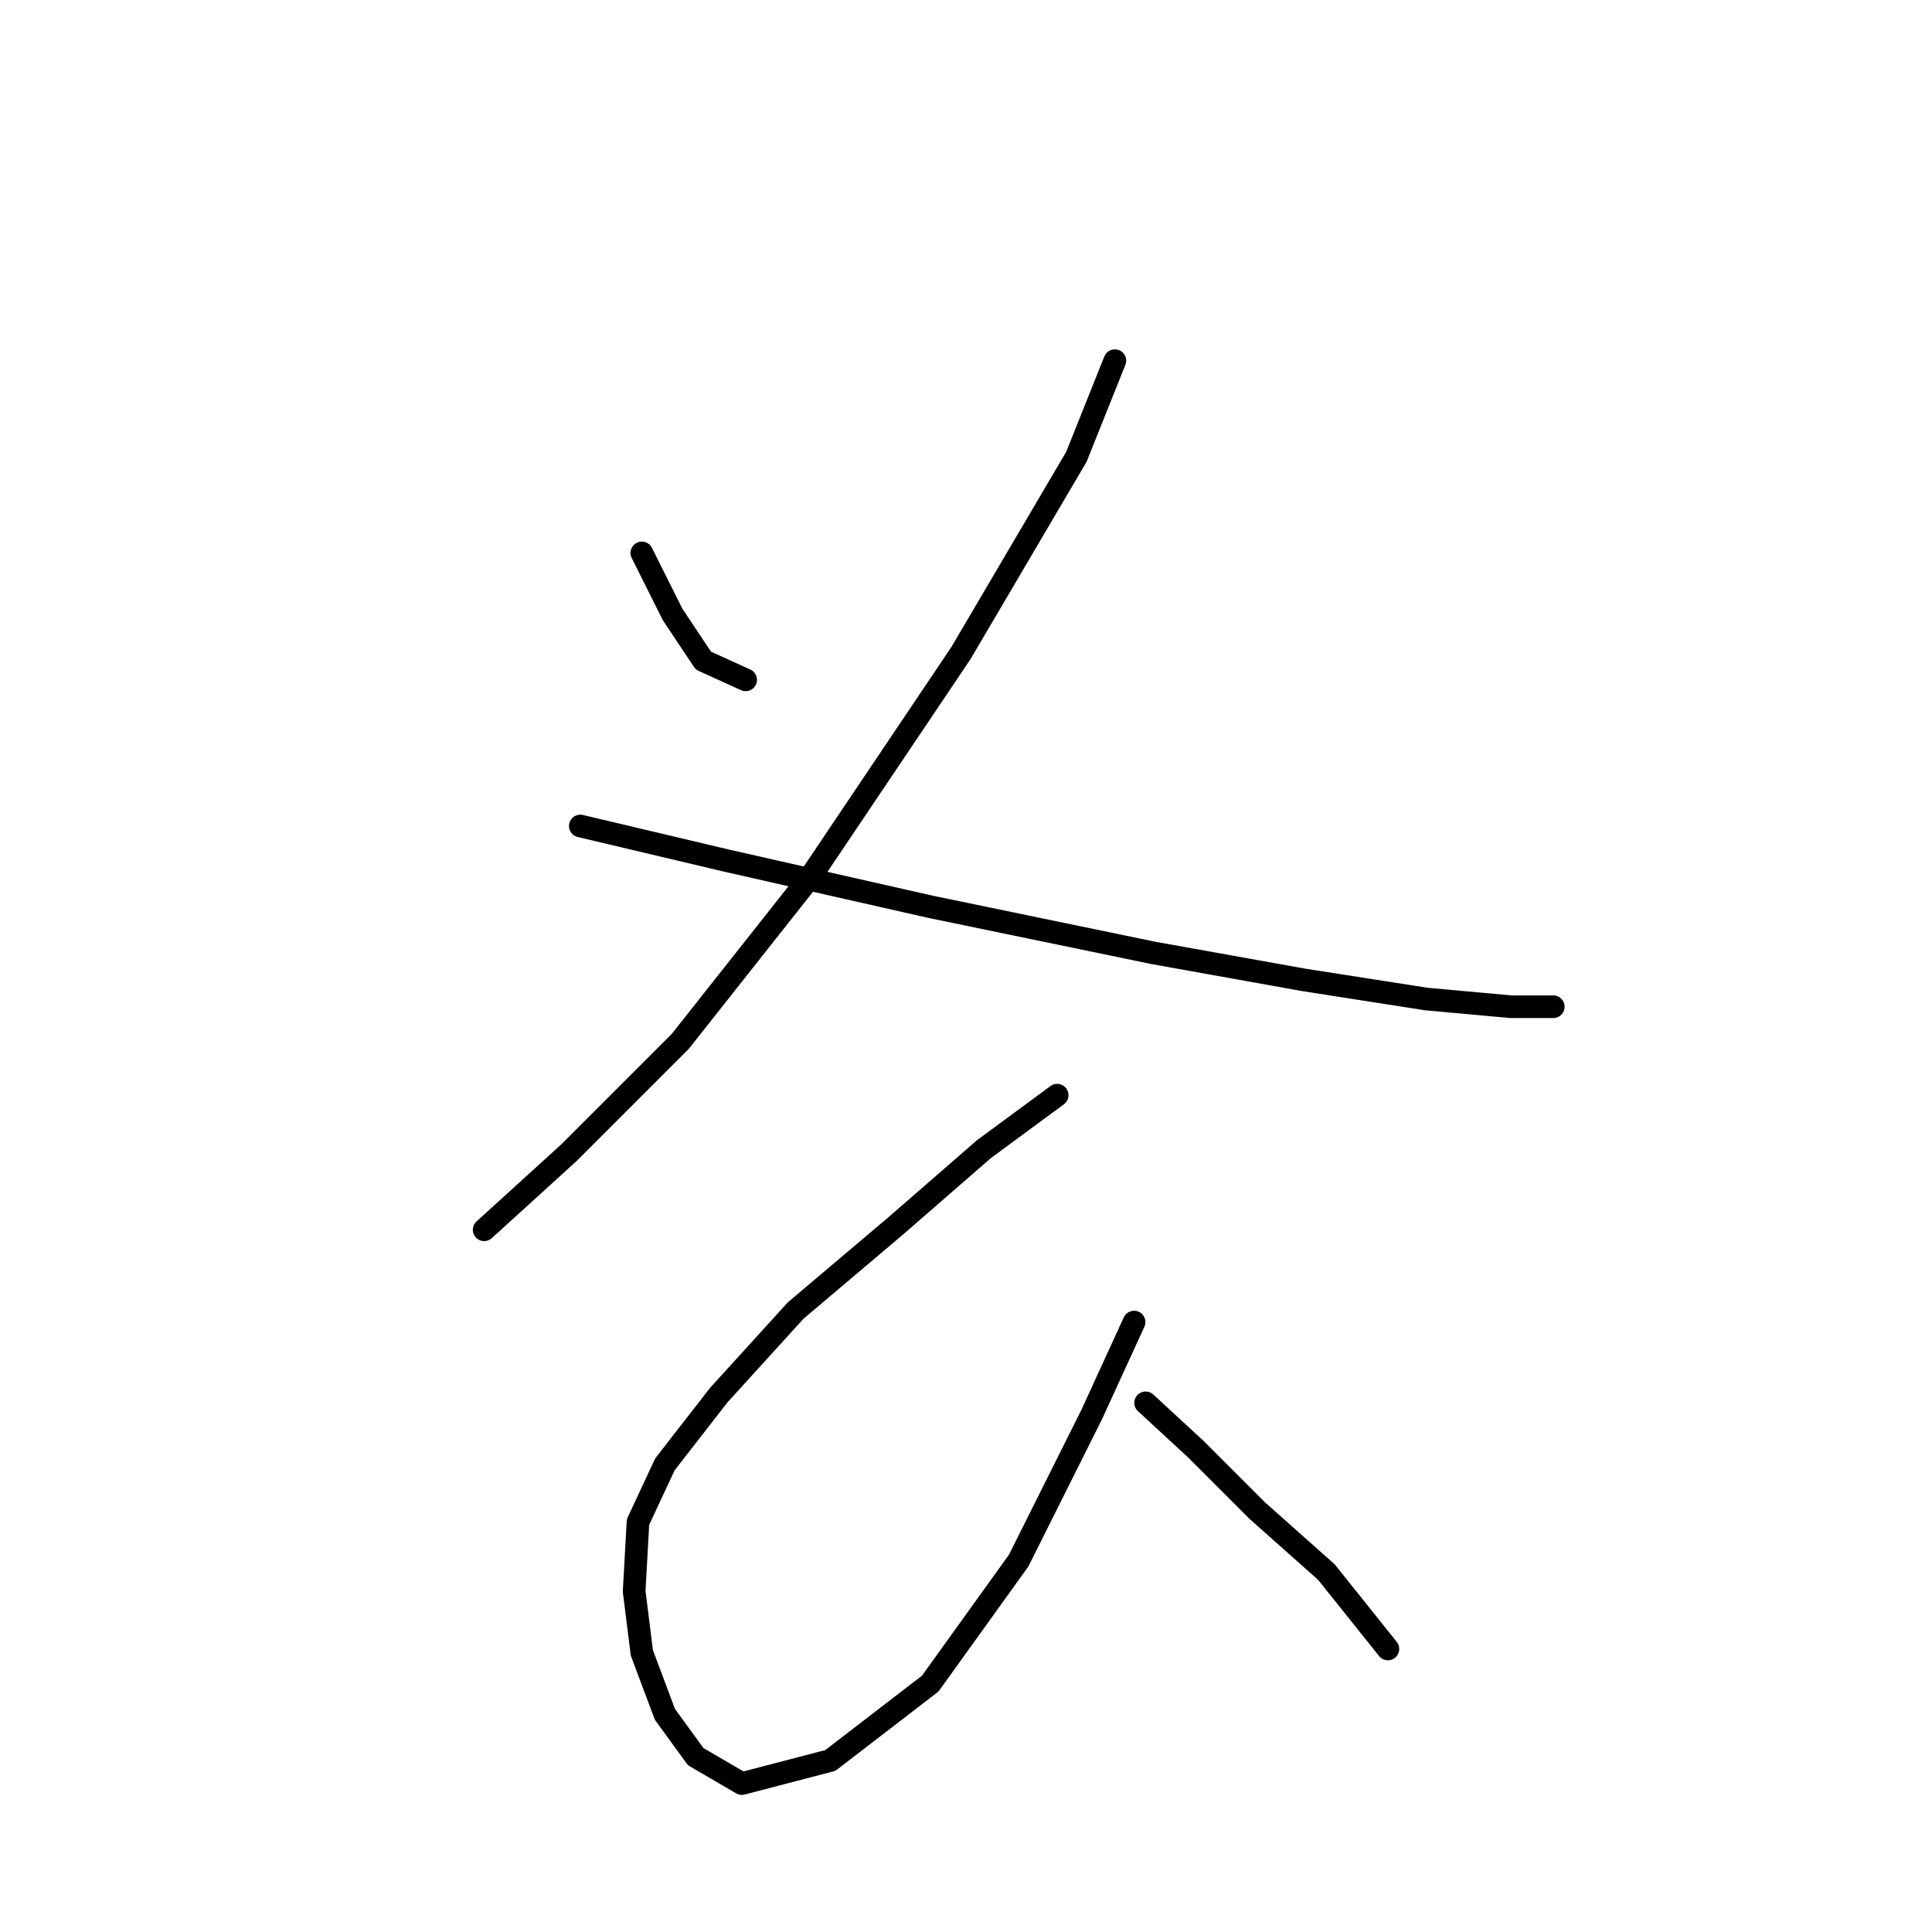 <?xml version="1.0" standalone="no"?>
    <svg width="256" height="256" xmlns="http://www.w3.org/2000/svg" version="1.1">
    <polyline stroke="black" stroke-width="3" stroke-linecap="round" fill="transparent" stroke-linejoin="round" points="85.047 73.267 89.123 81.42 93.2 87.535 98.805 90.083 98.805 90.083 " />
        <polyline stroke="black" stroke-width="3" stroke-linecap="round" fill="transparent" stroke-linejoin="round" points="147.725 47.788 142.629 60.528 127.342 86.516 107.468 116.071 90.143 137.983 75.365 152.761 64.154 162.952 64.154 162.952 " />
        <polyline stroke="black" stroke-width="3" stroke-linecap="round" fill="transparent" stroke-linejoin="round" points="76.894 109.447 96.258 114.033 123.265 120.148 152.82 126.263 172.694 129.83 189 132.378 200.211 133.397 205.816 133.397 205.816 133.397 " />
        <polyline stroke="black" stroke-width="3" stroke-linecap="round" fill="transparent" stroke-linejoin="round" points="140.081 145.117 130.399 152.251 118.679 162.443 105.43 173.653 95.238 184.864 88.104 194.036 84.537 201.68 84.028 210.852 85.047 219.005 88.104 227.159 92.181 232.764 98.296 236.331 110.016 233.274 123.265 223.082 134.985 206.776 144.667 187.412 150.272 175.182 150.272 175.182 " />
        <polyline stroke="black" stroke-width="3" stroke-linecap="round" fill="transparent" stroke-linejoin="round" points="151.801 185.883 158.426 191.998 166.579 200.151 175.751 208.304 183.904 218.496 183.904 218.496 " />
        </svg>